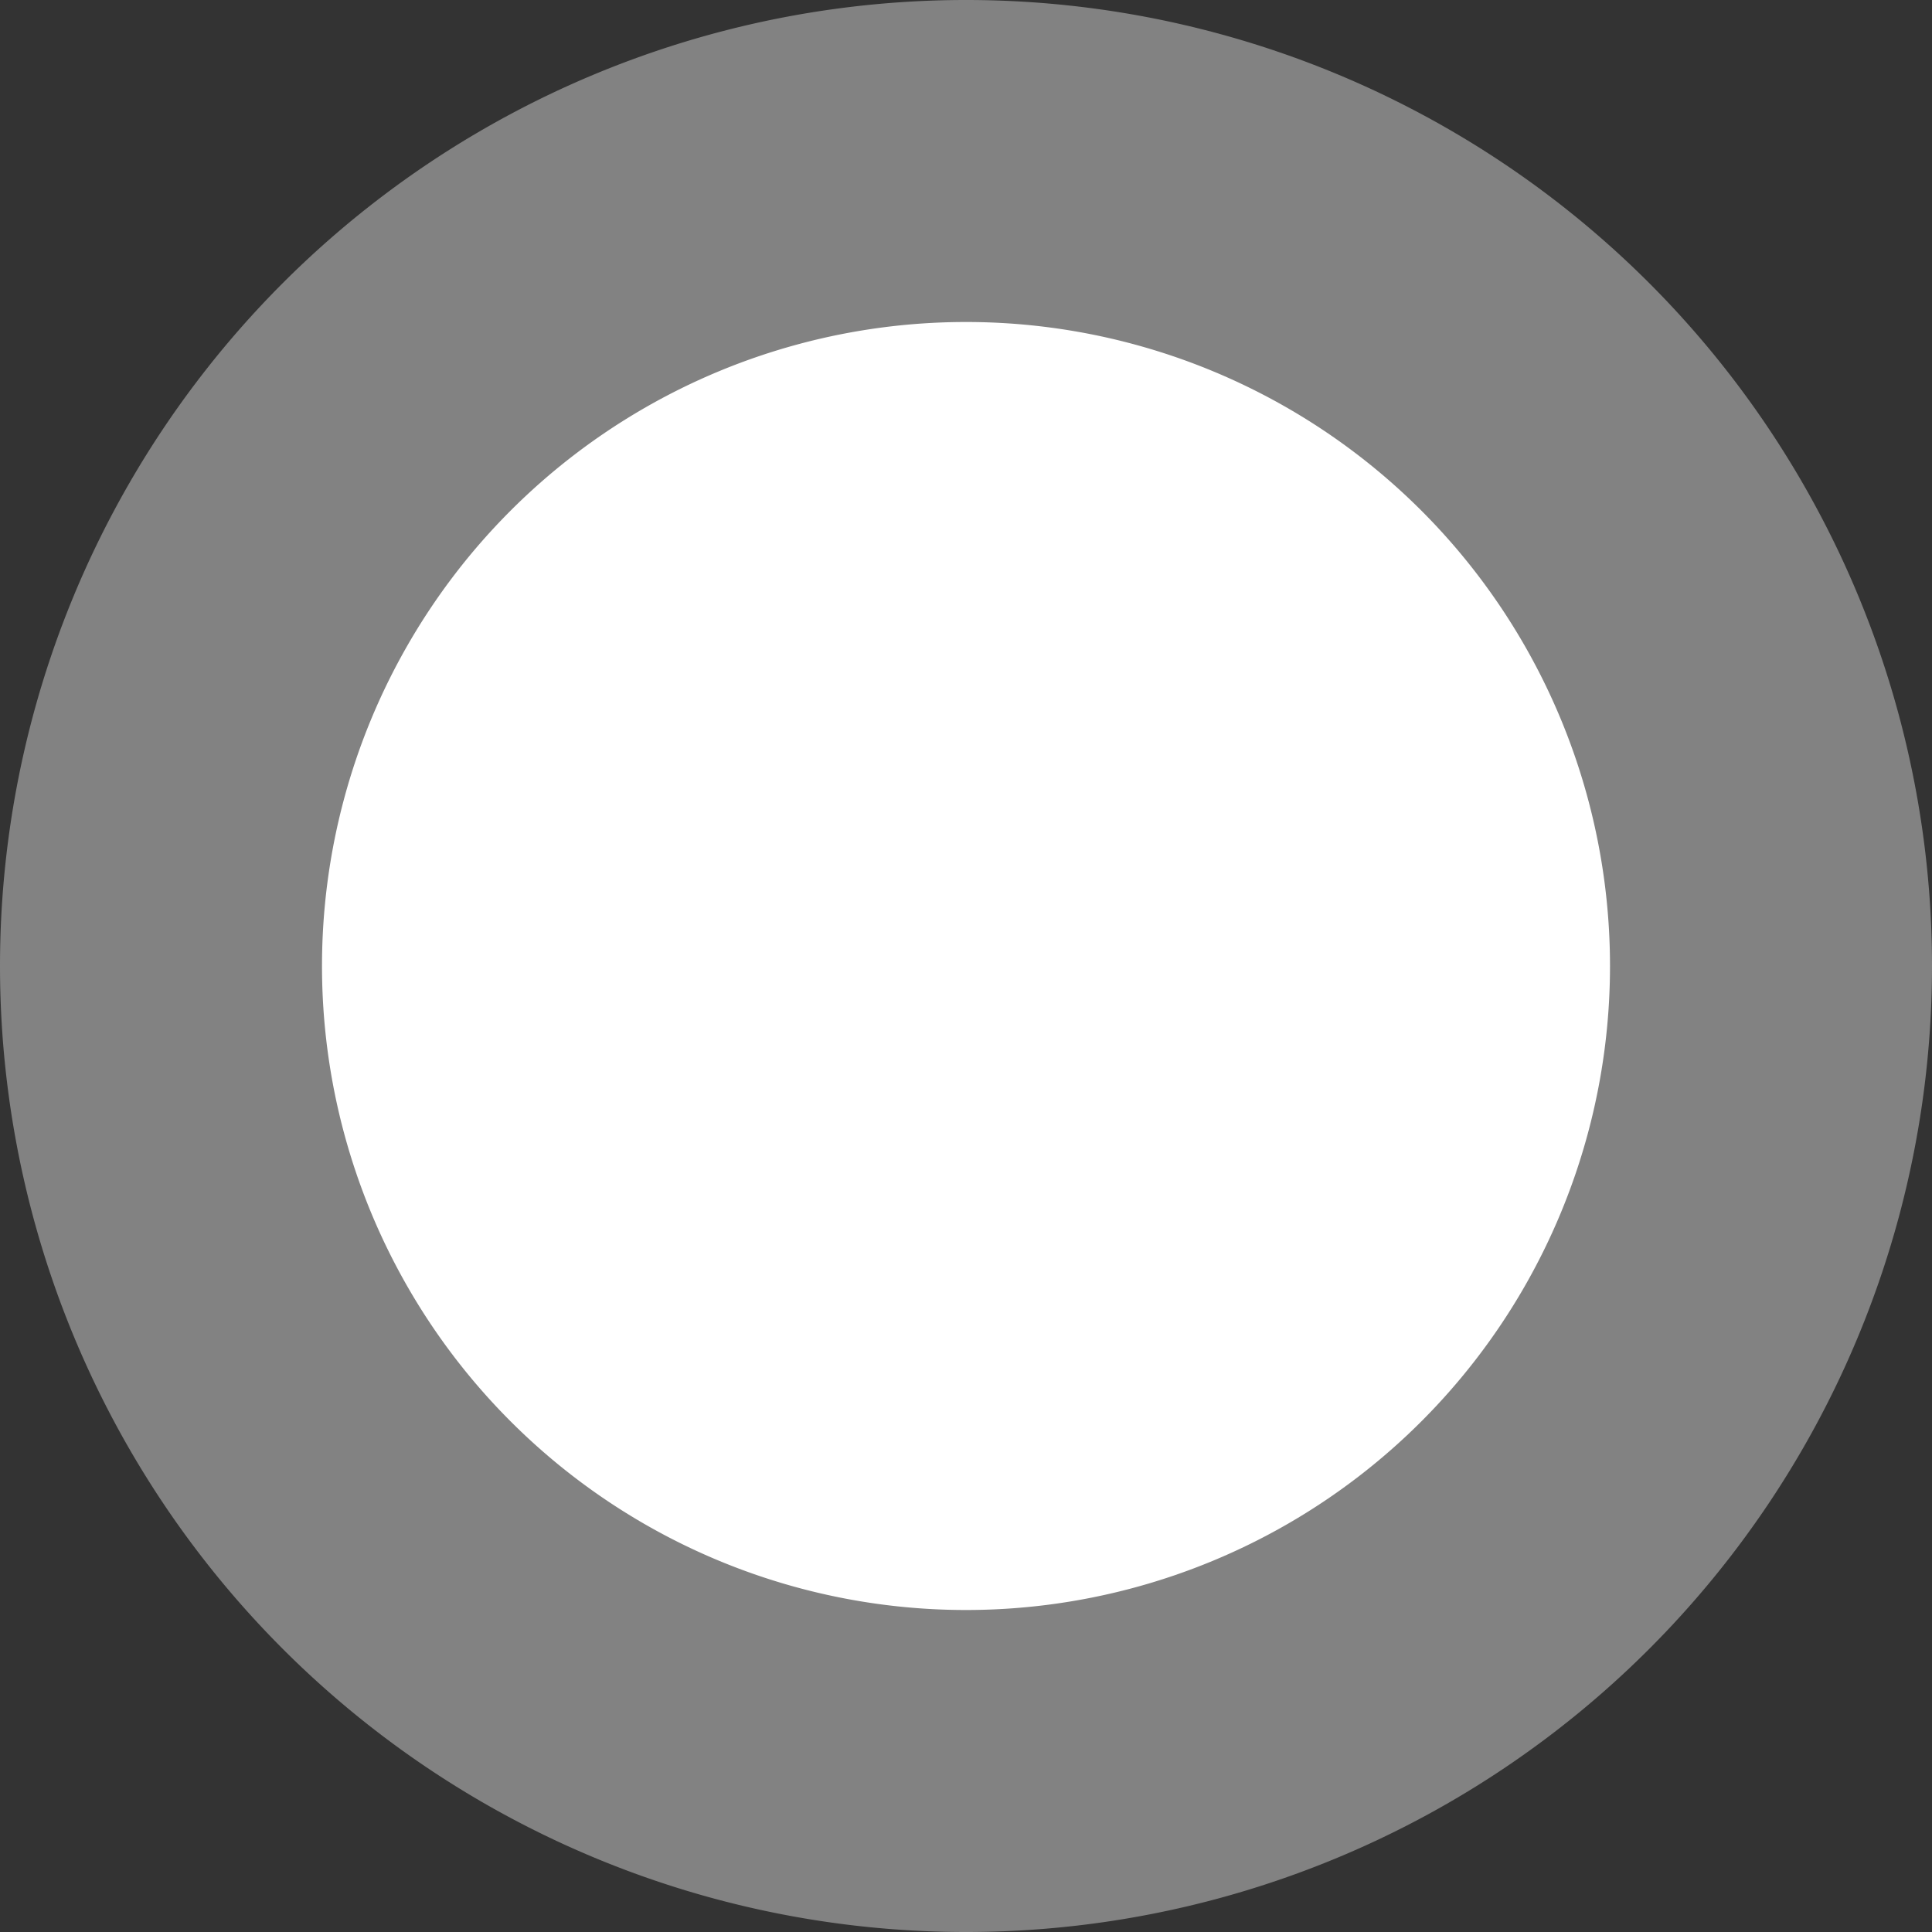 <svg xmlns="http://www.w3.org/2000/svg" viewBox="0 0 12 12">
  <rect x="0" y="0" width="12" height="12" fill="#333333" stroke="none"/>
  <path d="M11 6a5 5 0 01-5 5 5 5 0 01-5-5 5 5 0 015-5 5 5 0 015 5z" fill="#fff" stroke="#828282" stroke-width="2" stroke-linejoin="bevel"/>
</svg>
